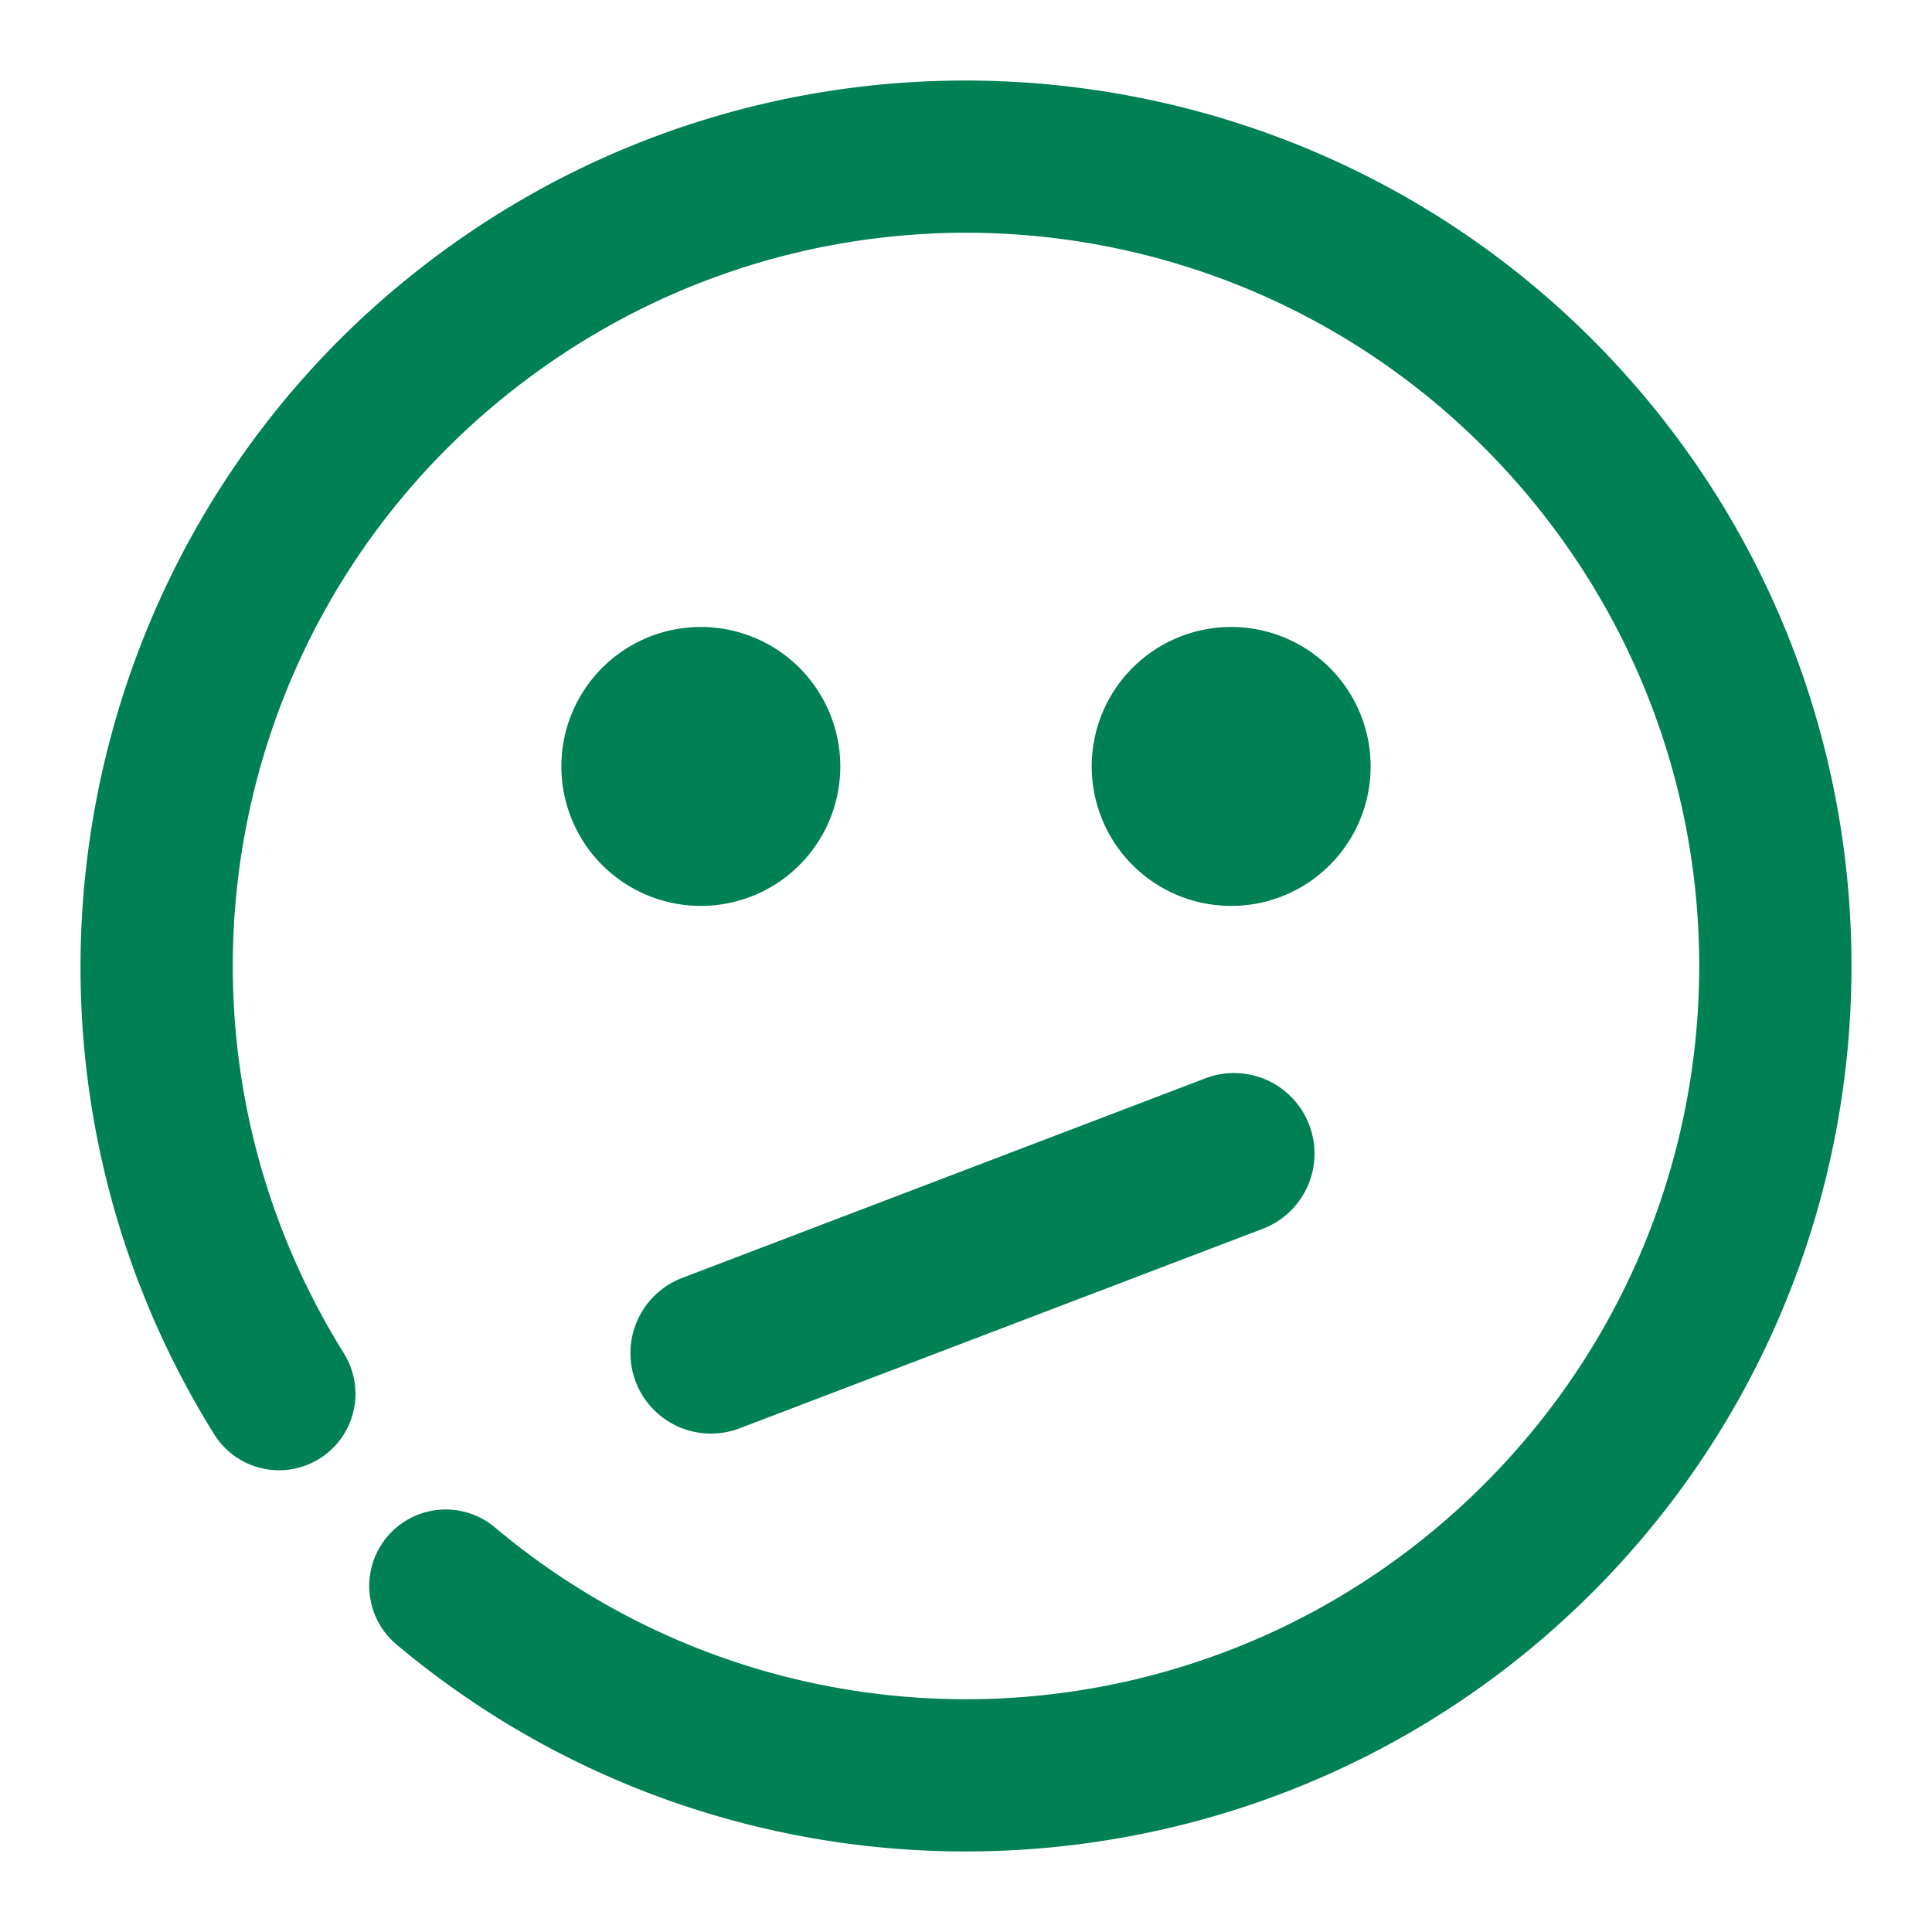 <svg xmlns="http://www.w3.org/2000/svg" width="48" height="48">
	<path d="m 24.412,2.005 c -4.695,-0.091 -9.443,1.311 -13.479,4.289 C 9.78,7.145 8.732,8.088 7.795,9.109 1.23,16.253 0.018,27.117 5.32,35.632 a 1.9,1.9 84.834 0 0 2.617,0.609 1.9,1.9 84.834 0 0 0.607,-2.617 C 3.514,25.546 5.531,15.003 13.187,9.351 c 7.656,-5.652 18.327,-4.474 24.564,2.713 6.238,7.187 5.903,17.918 -0.77,24.703 -6.673,6.785 -17.394,7.299 -24.684,1.182 a 1.9,1.9 84.834 0 0 -2.678,0.232 1.9,1.9 84.834 0 0 0.234,2.678 C 18.637,48.228 31.655,47.605 39.693,39.431 47.731,31.258 48.135,18.232 40.621,9.574 36.394,4.704 30.448,2.122 24.412,2.005 Z m -7,13.572 a 3.465,3.465 0 0 0 -3.465,3.465 3.465,3.465 0 0 0 3.465,3.465 3.465,3.465 0 0 0 3.465,-3.465 3.465,3.465 0 0 0 -3.465,-3.465 z m 13.176,0 a 3.465,3.465 0 0 0 -3.465,3.465 3.465,3.465 0 0 0 3.465,3.465 3.465,3.465 0 0 0 3.465,-3.465 3.465,3.465 0 0 0 -3.465,-3.465 z m 0.105,11.082 A 2,2 0 0 0 29.947,26.791 L 16.949,31.75 a 2,2 0 0 0 -1.154,2.582 2,2 0 0 0 2.58,1.154 L 31.373,30.529 A 2,2 0 0 0 32.527,27.947 2,2 0 0 0 30.693,26.66 Z" fill="#008055"/>
</svg>
